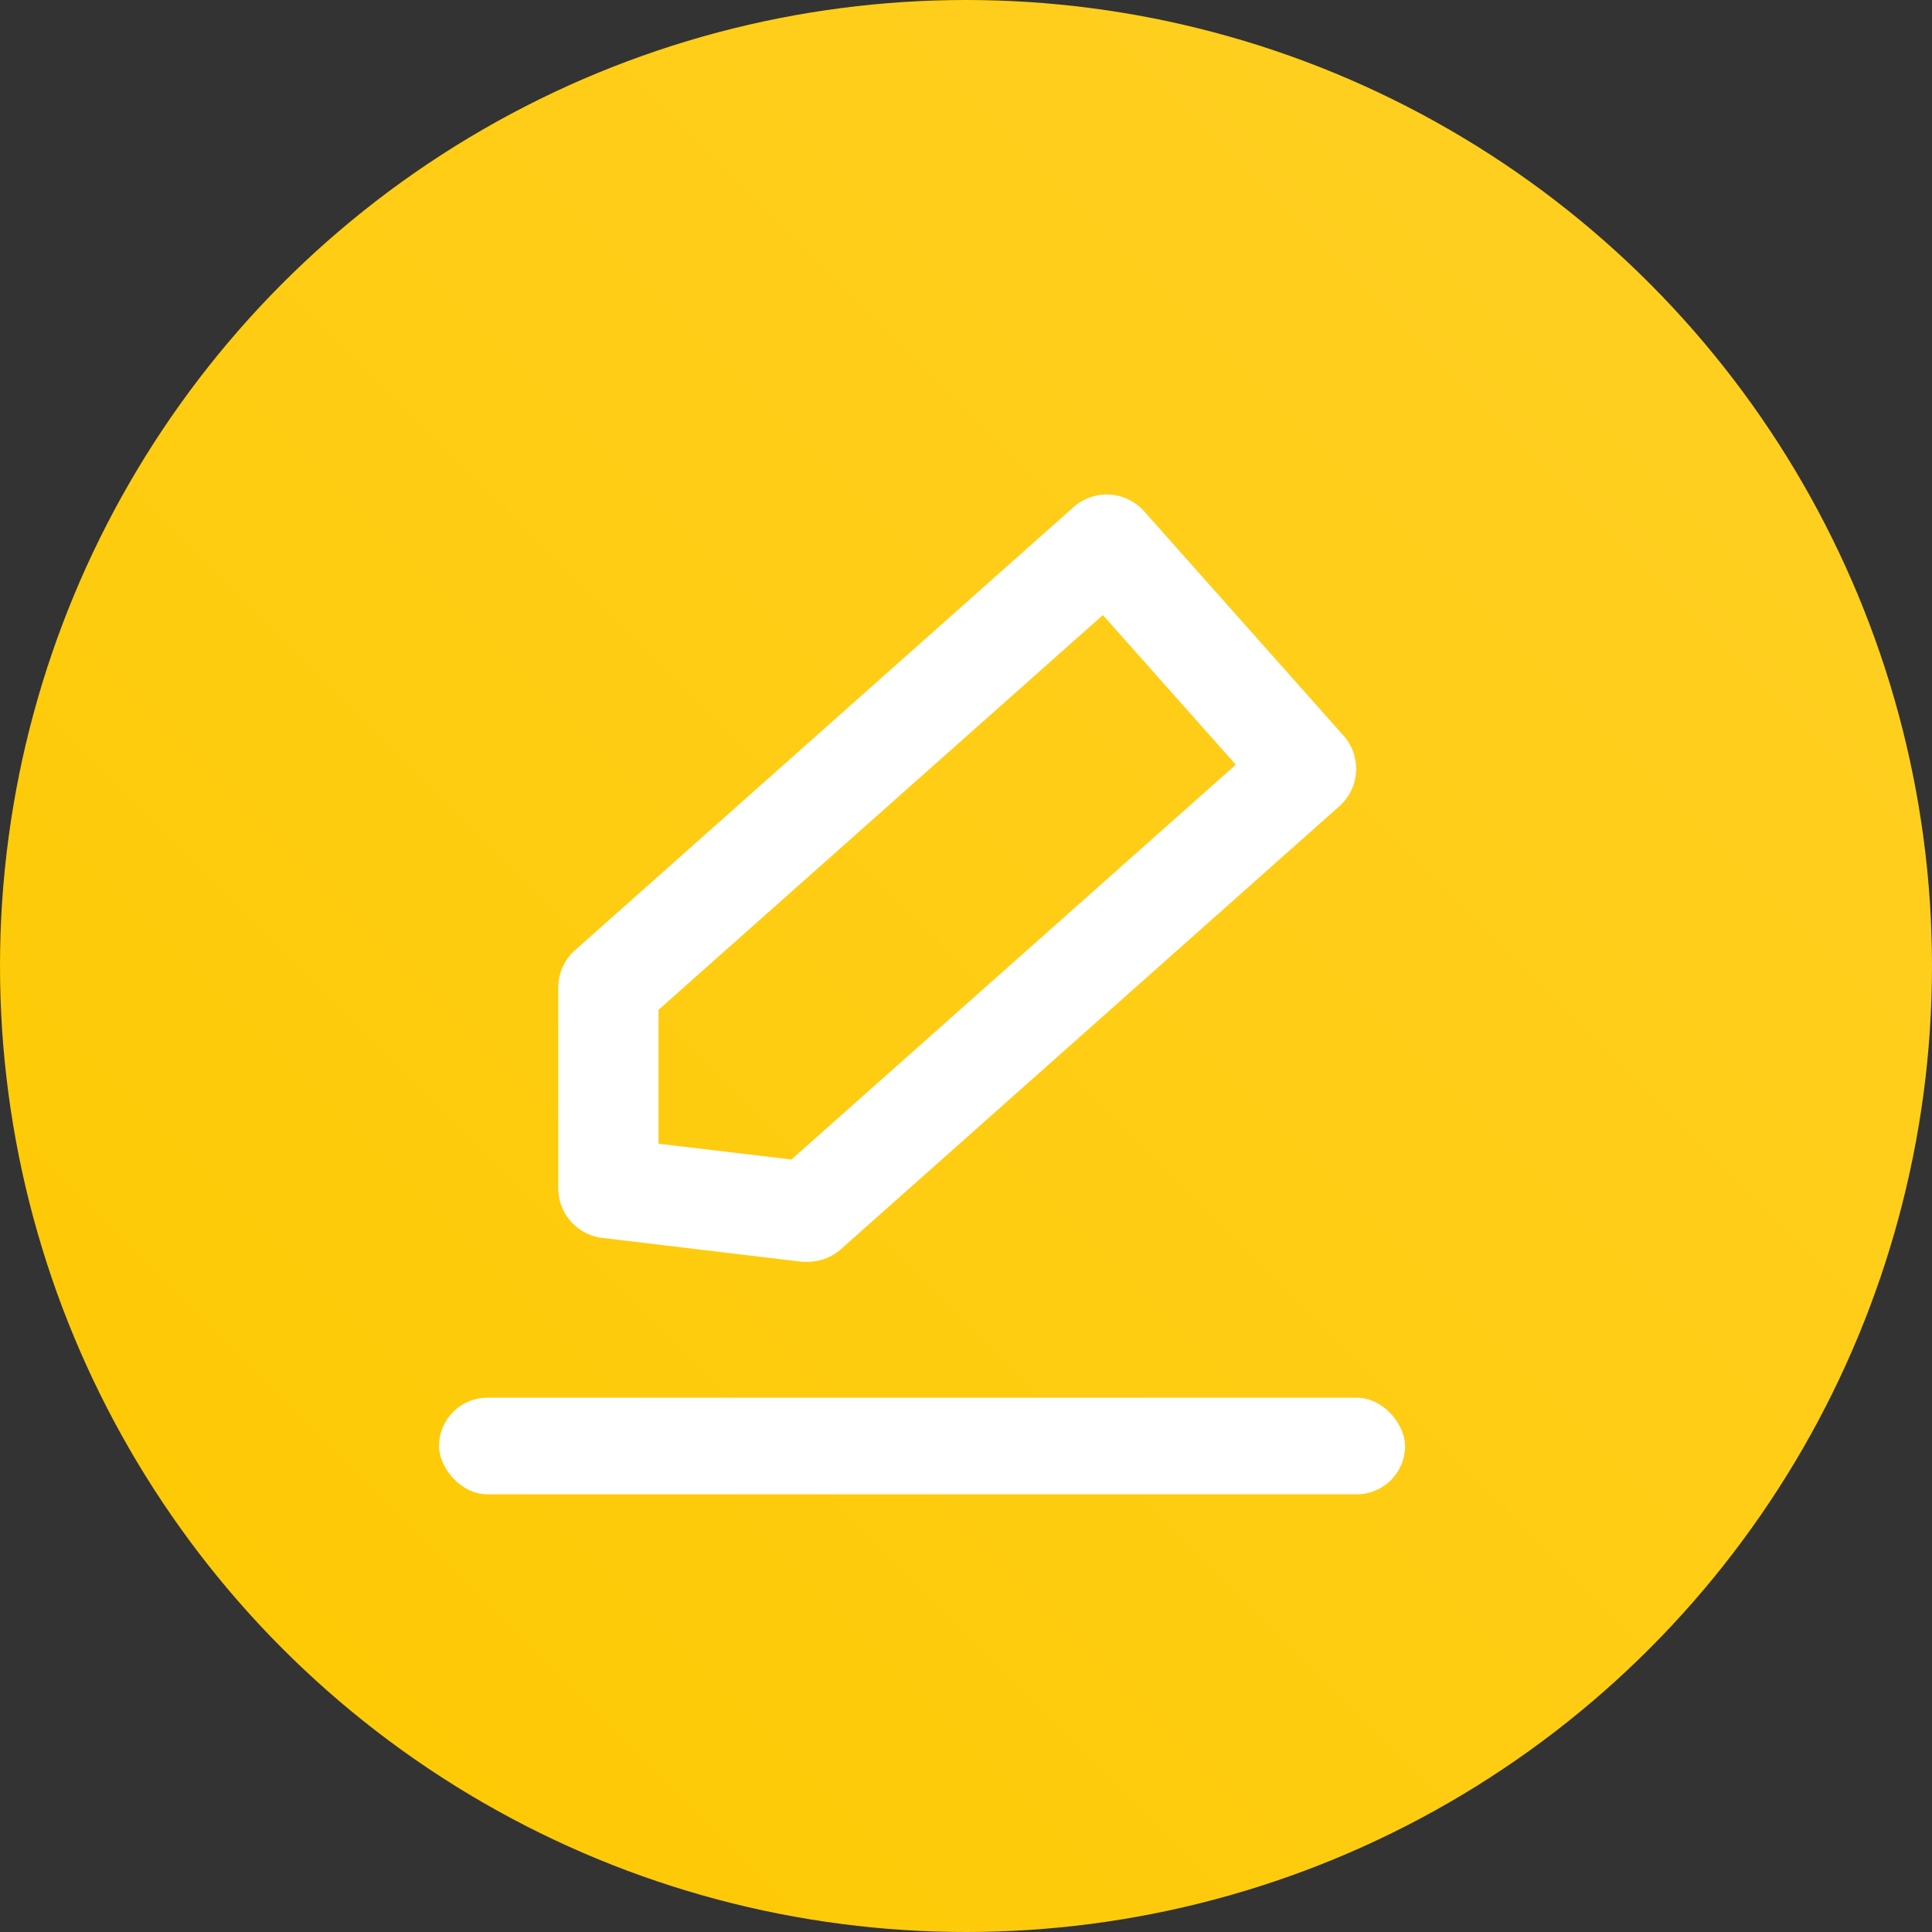 <svg xmlns="http://www.w3.org/2000/svg" xmlns:xlink="http://www.w3.org/1999/xlink" width="20" height="20" viewBox="0 0 20 20">
  <rect x="0" y="0" width="20" height="20" fill="#333333" stroke="none"/>
  <defs>
    <linearGradient id="linear-gradient" y1="1" x2="1" gradientUnits="objectBoundingBox">
      <stop offset="0" stop-color="#fec900"/>
      <stop offset="1" stop-color="#ffd026"/>
    </linearGradient>
  </defs>
  <g id="Group_13199" data-name="Group 13199" transform="translate(-240 -471.526)">
    <circle id="Ellipse_349" data-name="Ellipse 349" cx="10" cy="10" r="10" transform="translate(240 471.526)" fill="url(#linear-gradient)"/>
    <g id="Group_2330" data-name="Group 2330" transform="translate(244.545 476.646)">
      <path id="Path_2340" data-name="Path 2340" d="M41.624,44.6a.429.429,0,0,1-.057,0L39.5,44.353a.518.518,0,0,1-.457-.515V41.761a.518.518,0,0,1,.174-.387l5.16-4.586a.518.518,0,0,1,.731.043l2.064,2.322a.518.518,0,0,1-.043.731l-5.16,4.586A.519.519,0,0,1,41.624,44.6Zm-1.543-1.222,1.376.163,4.6-4.087-1.376-1.549-4.6,4.087Z" transform="translate(-37.809 -36.658)" fill="#fff"/>
      <rect id="Rectangle_1764" data-name="Rectangle 1764" width="10" height="1" rx="0.5" transform="translate(0 9.349)" fill="#fff"/>
    </g>
  </g>
</svg>
